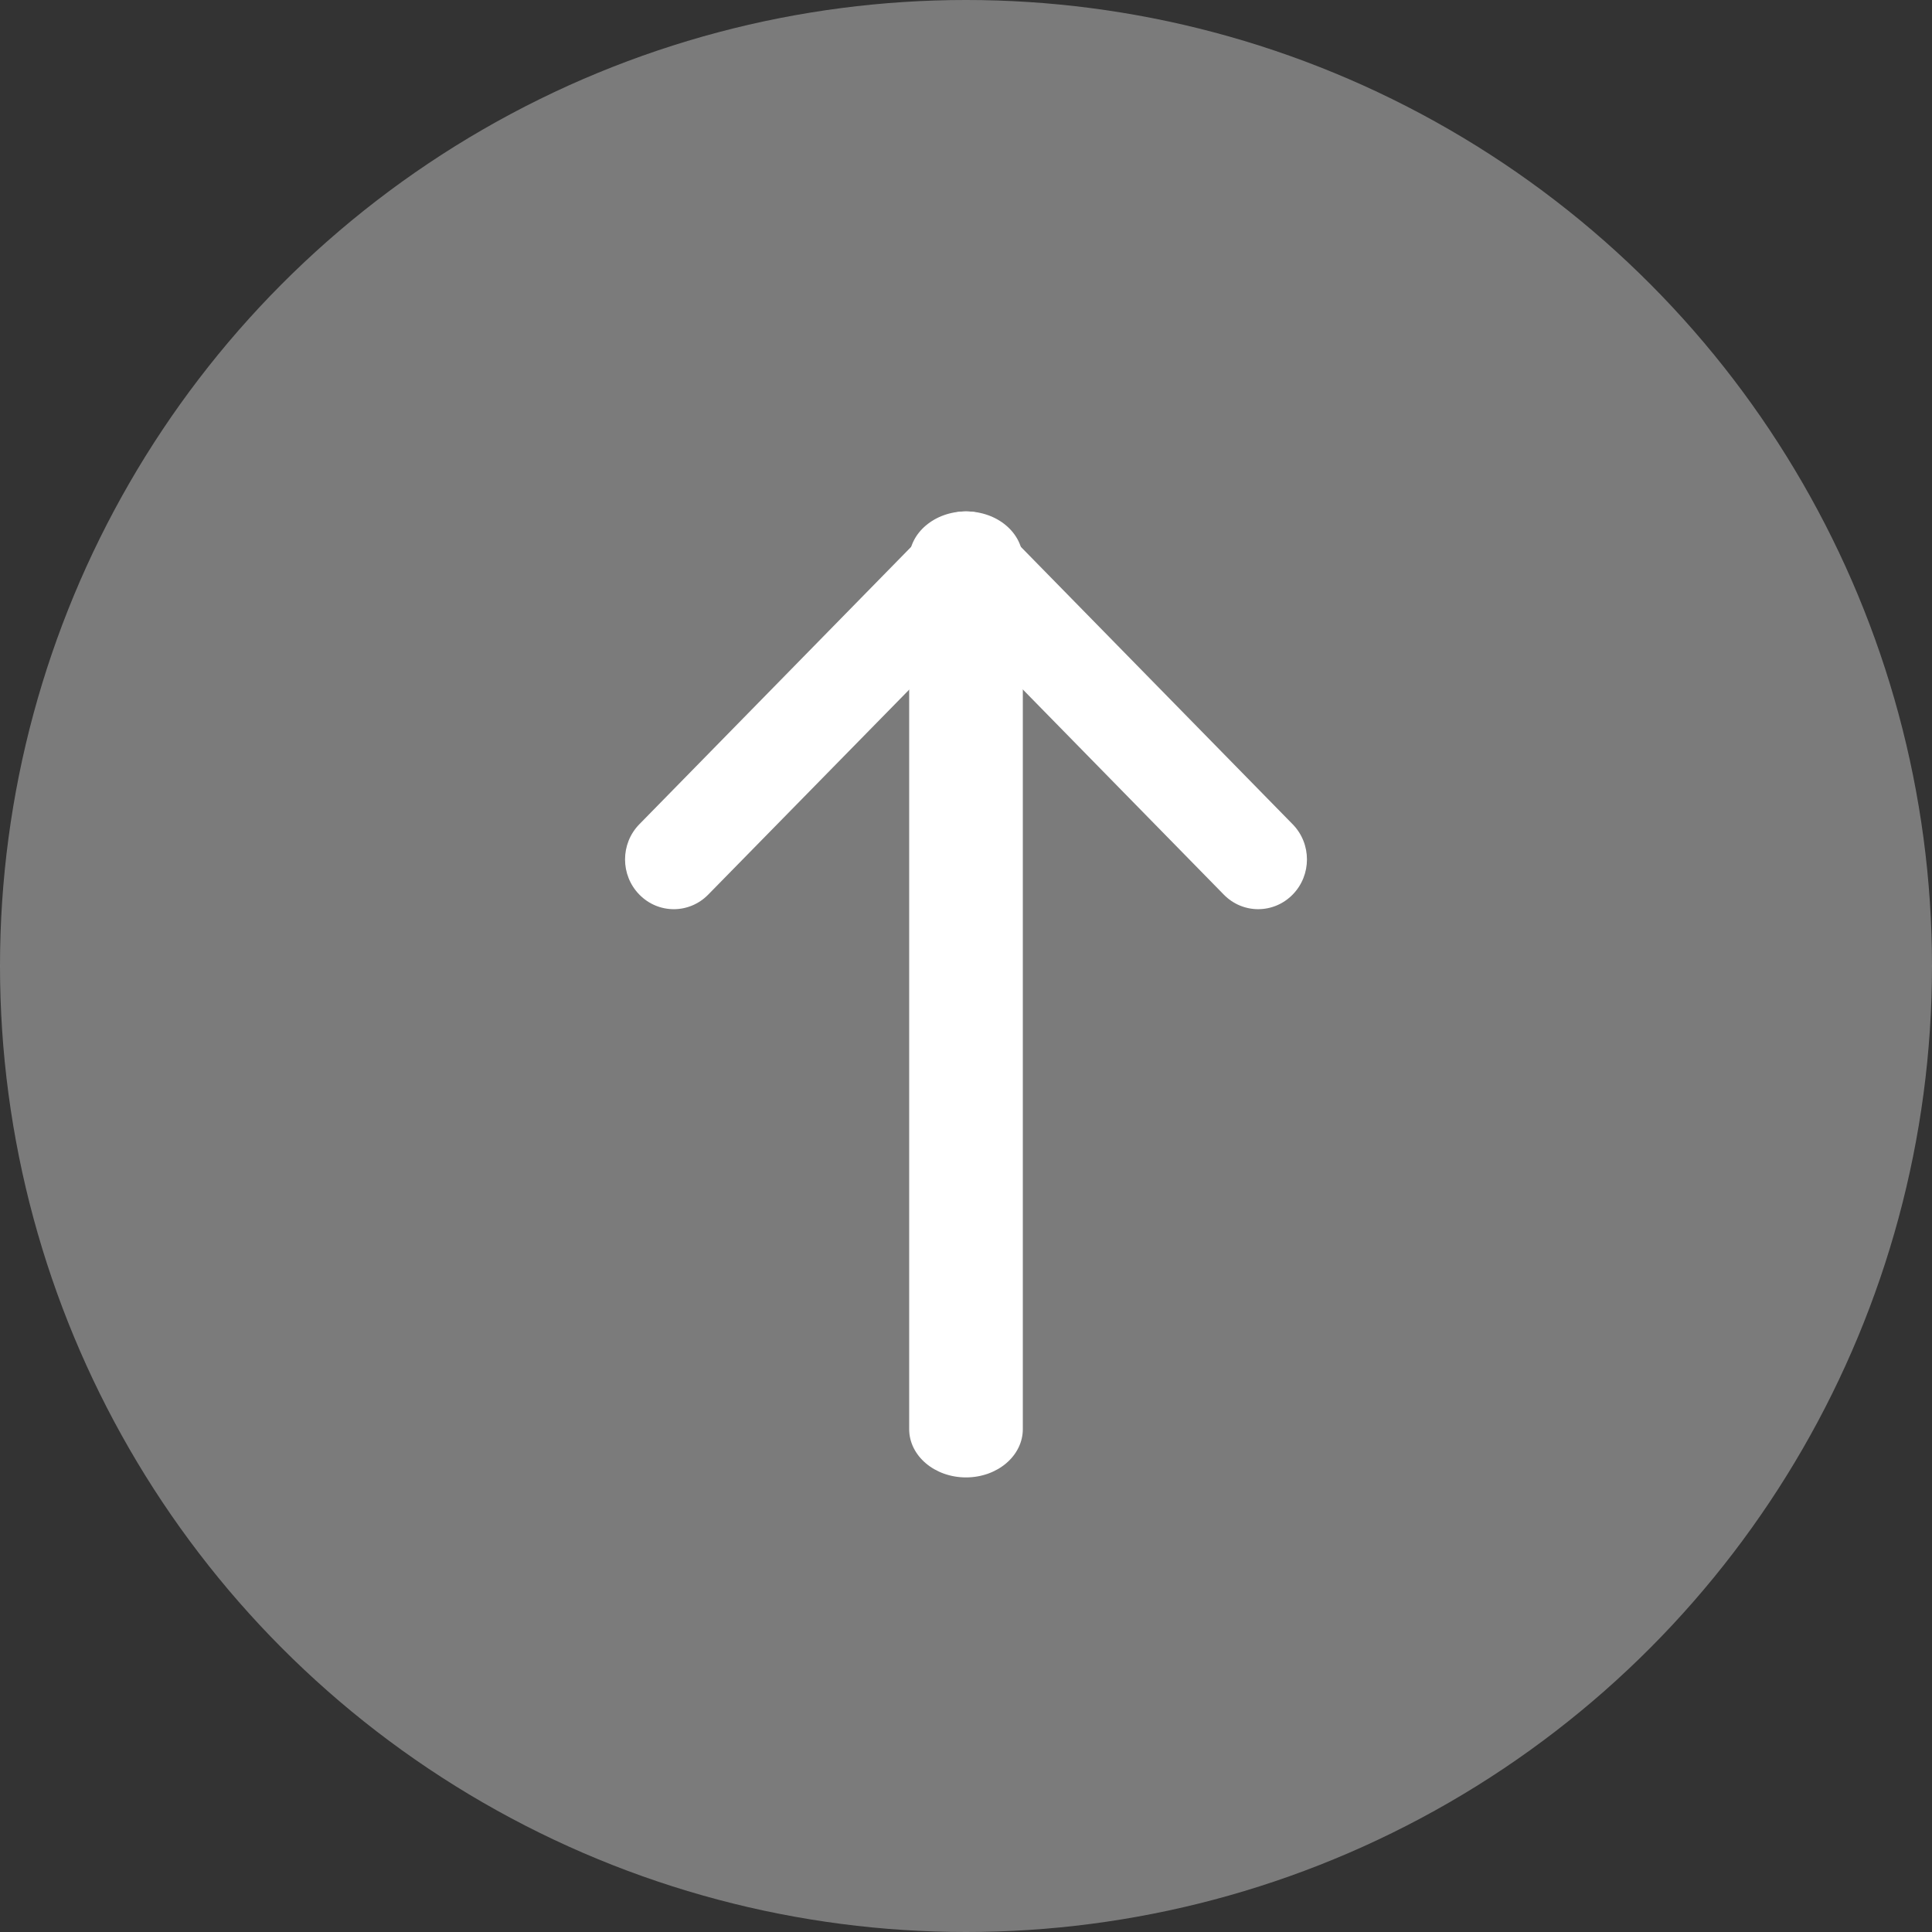 <?xml version="1.0" encoding="UTF-8"?>
<svg width="34px" height="34px" viewBox="0 0 34 34" version="1.1" xmlns="http://www.w3.org/2000/svg" xmlns:xlink="http://www.w3.org/1999/xlink">
    <rect x="0" y="0" width="34" height="34" fill="#333333" stroke="none"/>
    <!-- Generator: Sketch 49.1 (51147) - http://www.bohemiancoding.com/sketch -->
    <title>Group 19</title>
    <desc>Created with Sketch.</desc>
    <defs></defs>
    <g id="Page-1" stroke="none" stroke-width="1" fill="none" fill-rule="evenodd">
        <g id="底表下载" transform="translate(-1298, -621)">
            <g id="Group-19" transform="translate(1298, 621)">
                <circle id="Oval" fill-opacity="0.5" fill="#C5C5C5" cx="17" cy="17" r="17"></circle>
                <g id="上传-向上-箭头" transform="translate(11, 9)" fill="#FFFFFF" fill-rule="nonzero">
                    <path d="M6,17 C5.447,17 5,16.62 5,16.15 L5,0.85 C5,0.38 5.447,0 6,0 C6.553,0 7,0.38 7,0.85 L7,16.15 C7,16.62 6.553,17 6,17 Z" id="Shape"></path>
                    <path d="M11.141,7 C10.922,7 10.703,6.914 10.536,6.743 L6.002,2.115 L1.464,6.743 C1.129,7.086 0.586,7.086 0.251,6.743 C-0.084,6.401 -0.084,5.848 0.251,5.506 L5.394,0.257 C5.729,-0.086 6.271,-0.086 6.606,0.257 L11.749,5.506 C12.084,5.848 12.084,6.401 11.749,6.743 C11.581,6.914 11.363,7 11.141,7 Z" id="Shape"></path>
                </g>
            </g>
        </g>
    </g>
</svg>